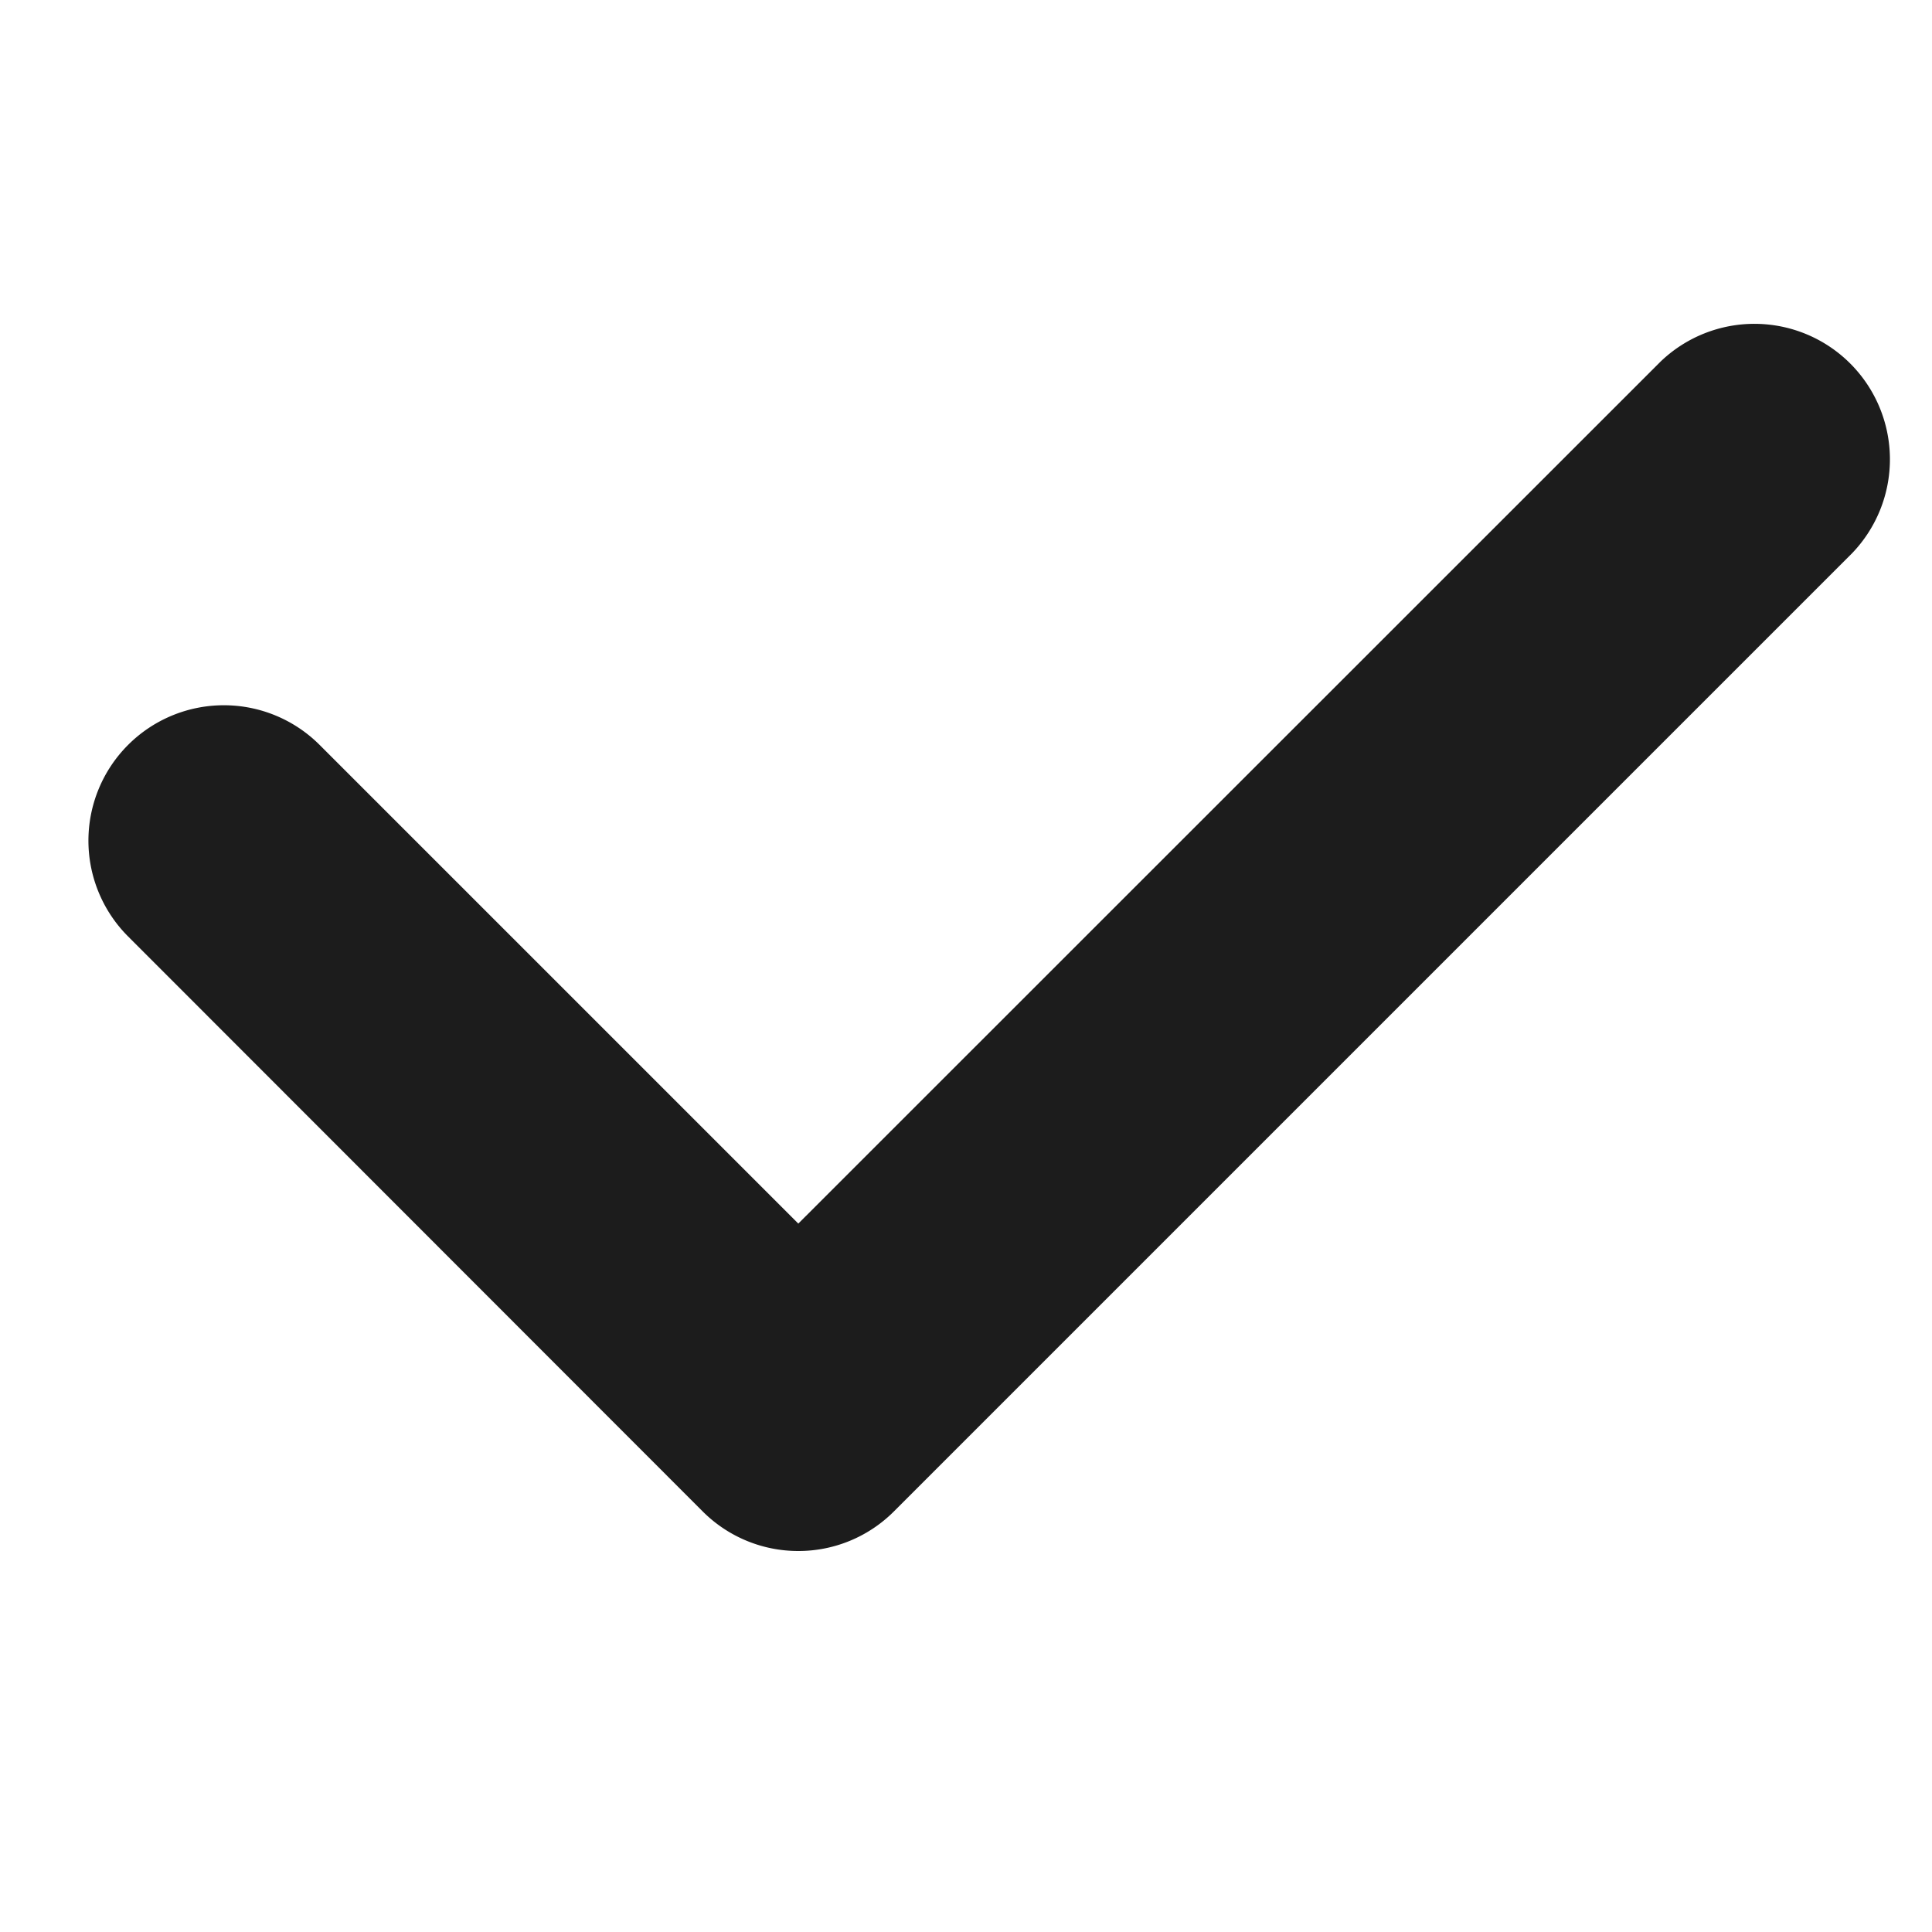 <svg xmlns="http://www.w3.org/2000/svg" width="15" height="15" viewBox="0 0 15 15"><g transform="translate(-467 -231)"><rect width="15" height="15" transform="translate(467 231)" fill="none"/><path d="M5.756,10.2a1.048,1.048,0,0,1-.743-.307L.552,5.429A1.051,1.051,0,1,1,2.038,3.941L5.755,7.658,12.448.967a1.052,1.052,0,0,1,1.488,1.487L6.5,9.89A1.048,1.048,0,0,1,5.756,10.2Z" transform="translate(467.443 232.842)" fill="#1c1c1c"/></g></svg>